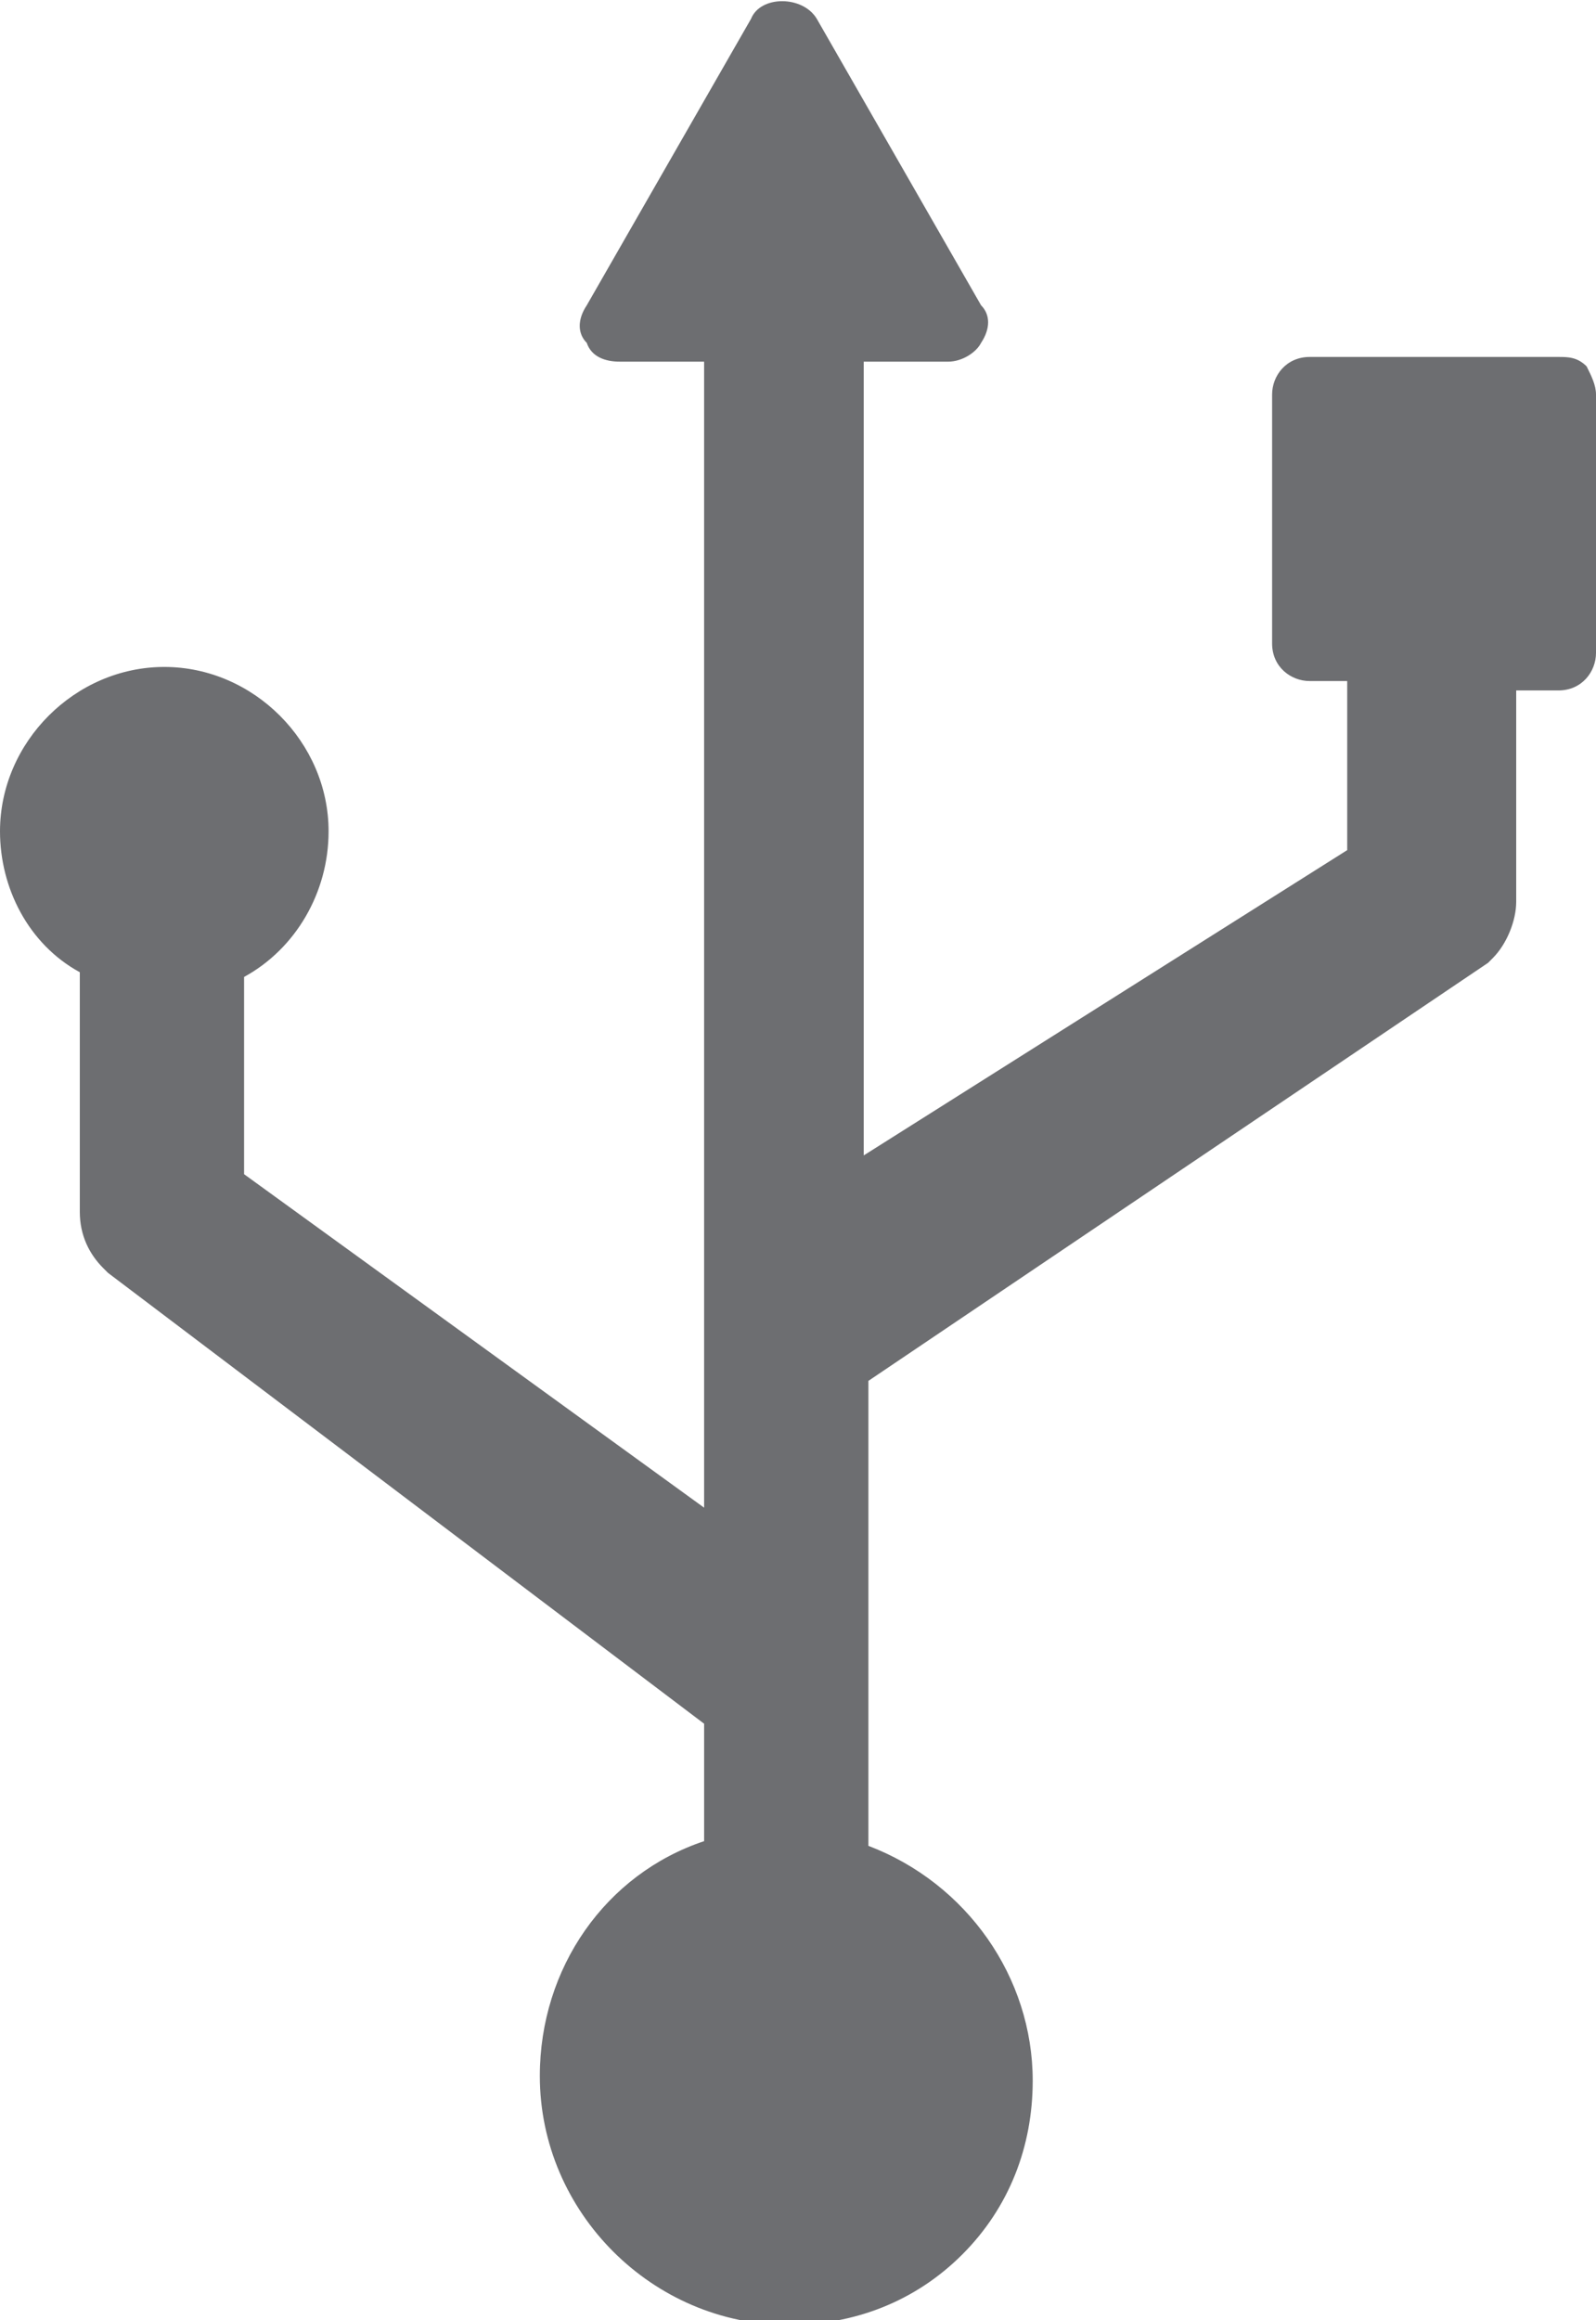 <?xml version="1.0" encoding="utf-8"?>
<!-- Generator: Adobe Illustrator 18.0.0, SVG Export Plug-In . SVG Version: 6.00 Build 0)  -->
<!DOCTYPE svg PUBLIC "-//W3C//DTD SVG 1.1//EN" "http://www.w3.org/Graphics/SVG/1.1/DTD/svg11.dtd">
<svg version="1.1" id="Layer_1" xmlns="http://www.w3.org/2000/svg" xmlns:xlink="http://www.w3.org/1999/xlink" x="0px" y="0px"
	 viewBox="0 0 34 49.4" enable-background="new 0 0 34 49.4" xml:space="preserve">
<path fill="#6D6E71" d="M33.8,7.8c-0.2-0.2-0.4-0.2-0.6-0.2h0l-5.3,0c-0.5,0-0.8,0.4-0.8,0.8v5.3c0,0.5,0.4,0.8,0.8,0.8l0.8,0v3.6
	l-10.3,6.5l0-16.9l1.8,0h0c0.3,0,0.6-0.2,0.7-0.4c0.2-0.3,0.2-0.6,0-0.8l-3.5-6.1c-0.3-0.5-1.2-0.5-1.4,0l-3.5,6.1
	c-0.2,0.3-0.2,0.6,0,0.8c0.1,0.3,0.4,0.4,0.7,0.4h0l1.8,0l0,24.4L5.2,25v-4.2C6.3,20.2,7,19,7,17.7c0-1.9-1.6-3.5-3.5-3.5
	c-1.9,0-3.5,1.6-3.5,3.5c0,1.2,0.6,2.4,1.7,3v5.1c0,0.5,0.2,0.9,0.5,1.2c0,0,0.1,0.1,0.1,0.1l12.7,9.6v2.5c-2.1,0.7-3.5,2.7-3.5,5
	c0,2.9,2.4,5.3,5.3,5.3c1.4,0,2.7-0.5,3.7-1.5c1-1,1.5-2.3,1.5-3.7c0-2.2-1.4-4.2-3.5-5v-9.9l13.2-8.9c0,0,0.1-0.1,0.1-0.1
	c0.3-0.3,0.5-0.8,0.5-1.2v-4.5l0.9,0c0.5,0,0.8-0.4,0.8-0.8V8.4C34,8.2,33.9,8,33.8,7.8z"/>
</svg>
